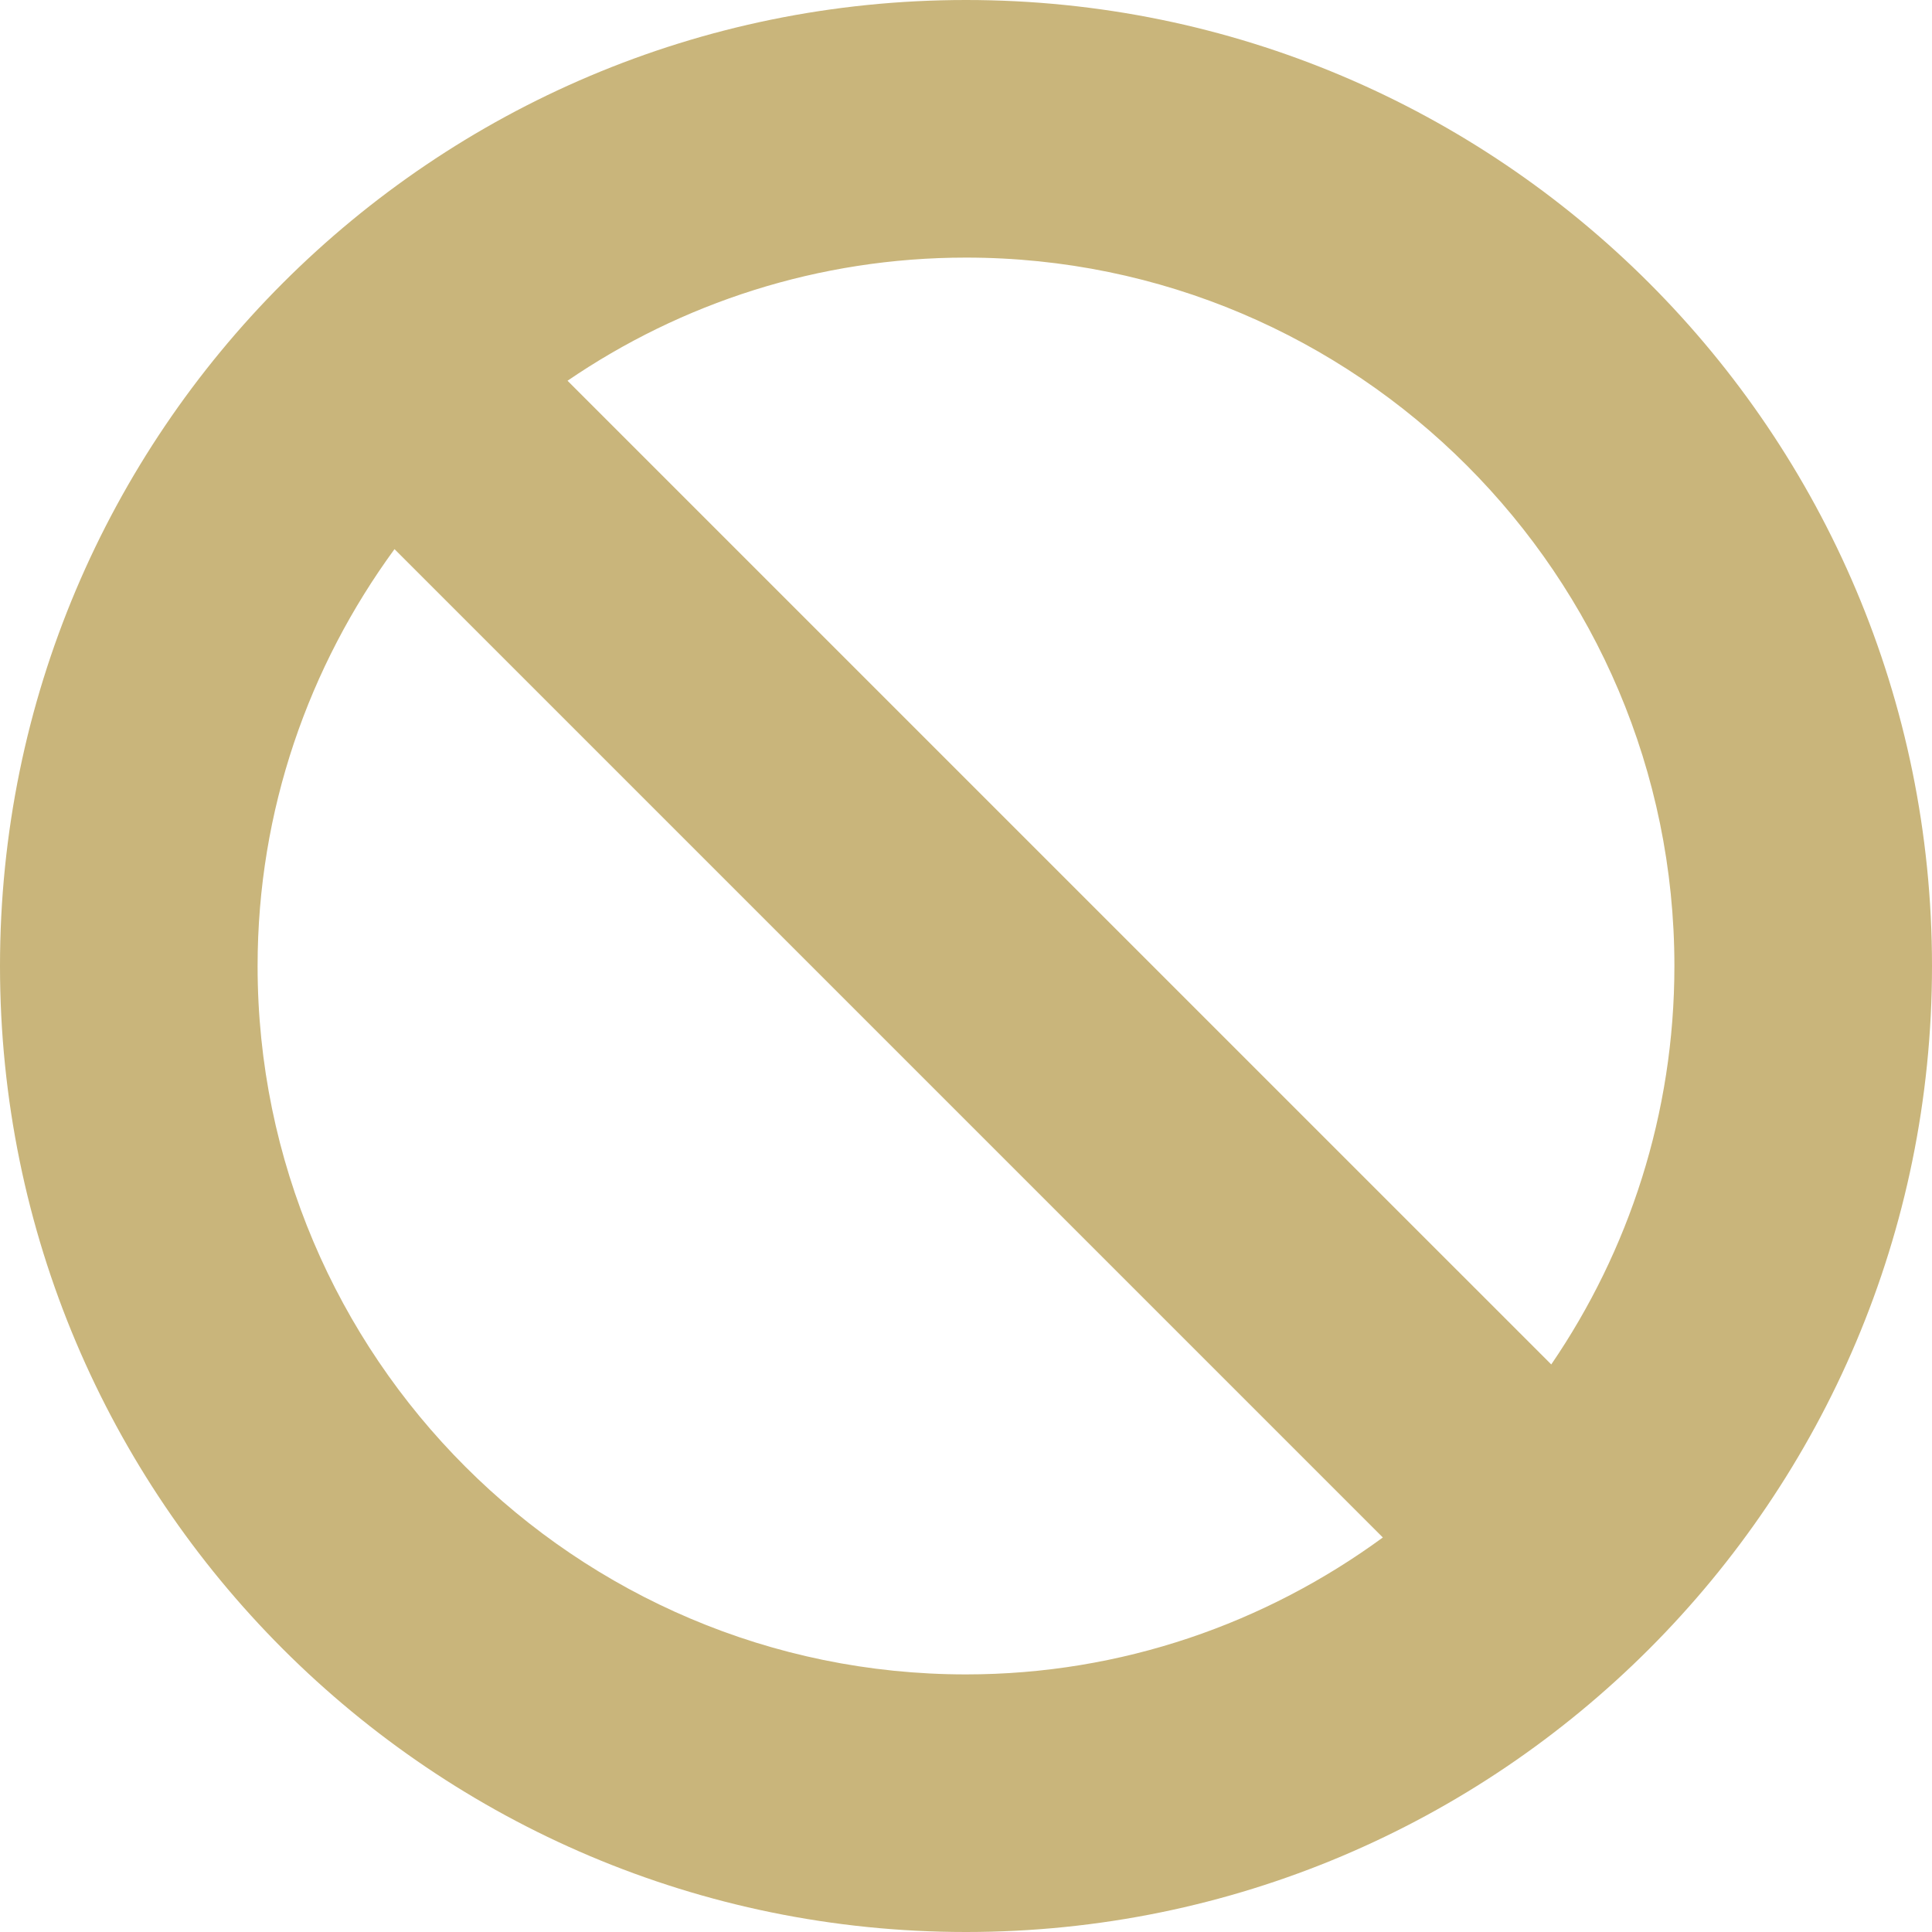 <svg width="157" height="157" viewBox="0 0 157 157" fill="none" xmlns="http://www.w3.org/2000/svg">
<g clip-path="url(#clip0_1813_1461)">
<path d="M78.5 0C35.147 0 0 35.146 0 78.5C0 121.854 35.147 157 78.5 157C121.854 157 157 121.854 157 78.5C157 35.146 121.854 0 78.5 0ZM20.933 78.5C20.933 65.831 25.098 54.143 32.059 44.624L112.374 124.94C102.857 131.904 91.169 136.067 78.5 136.067C46.758 136.067 20.933 110.242 20.933 78.5ZM126.06 110.879L46.119 30.94C55.354 24.633 66.501 20.933 78.5 20.933C110.243 20.933 136.067 46.758 136.067 78.5C136.067 90.5 132.367 101.647 126.06 110.879Z" fill="#C9B57B"/>
</g>
<defs>
<clipPath id="clip0_1813_1461">
<rect width="157" height="157" fill="#C9B57B"/>
</clipPath>
</defs>
</svg>
